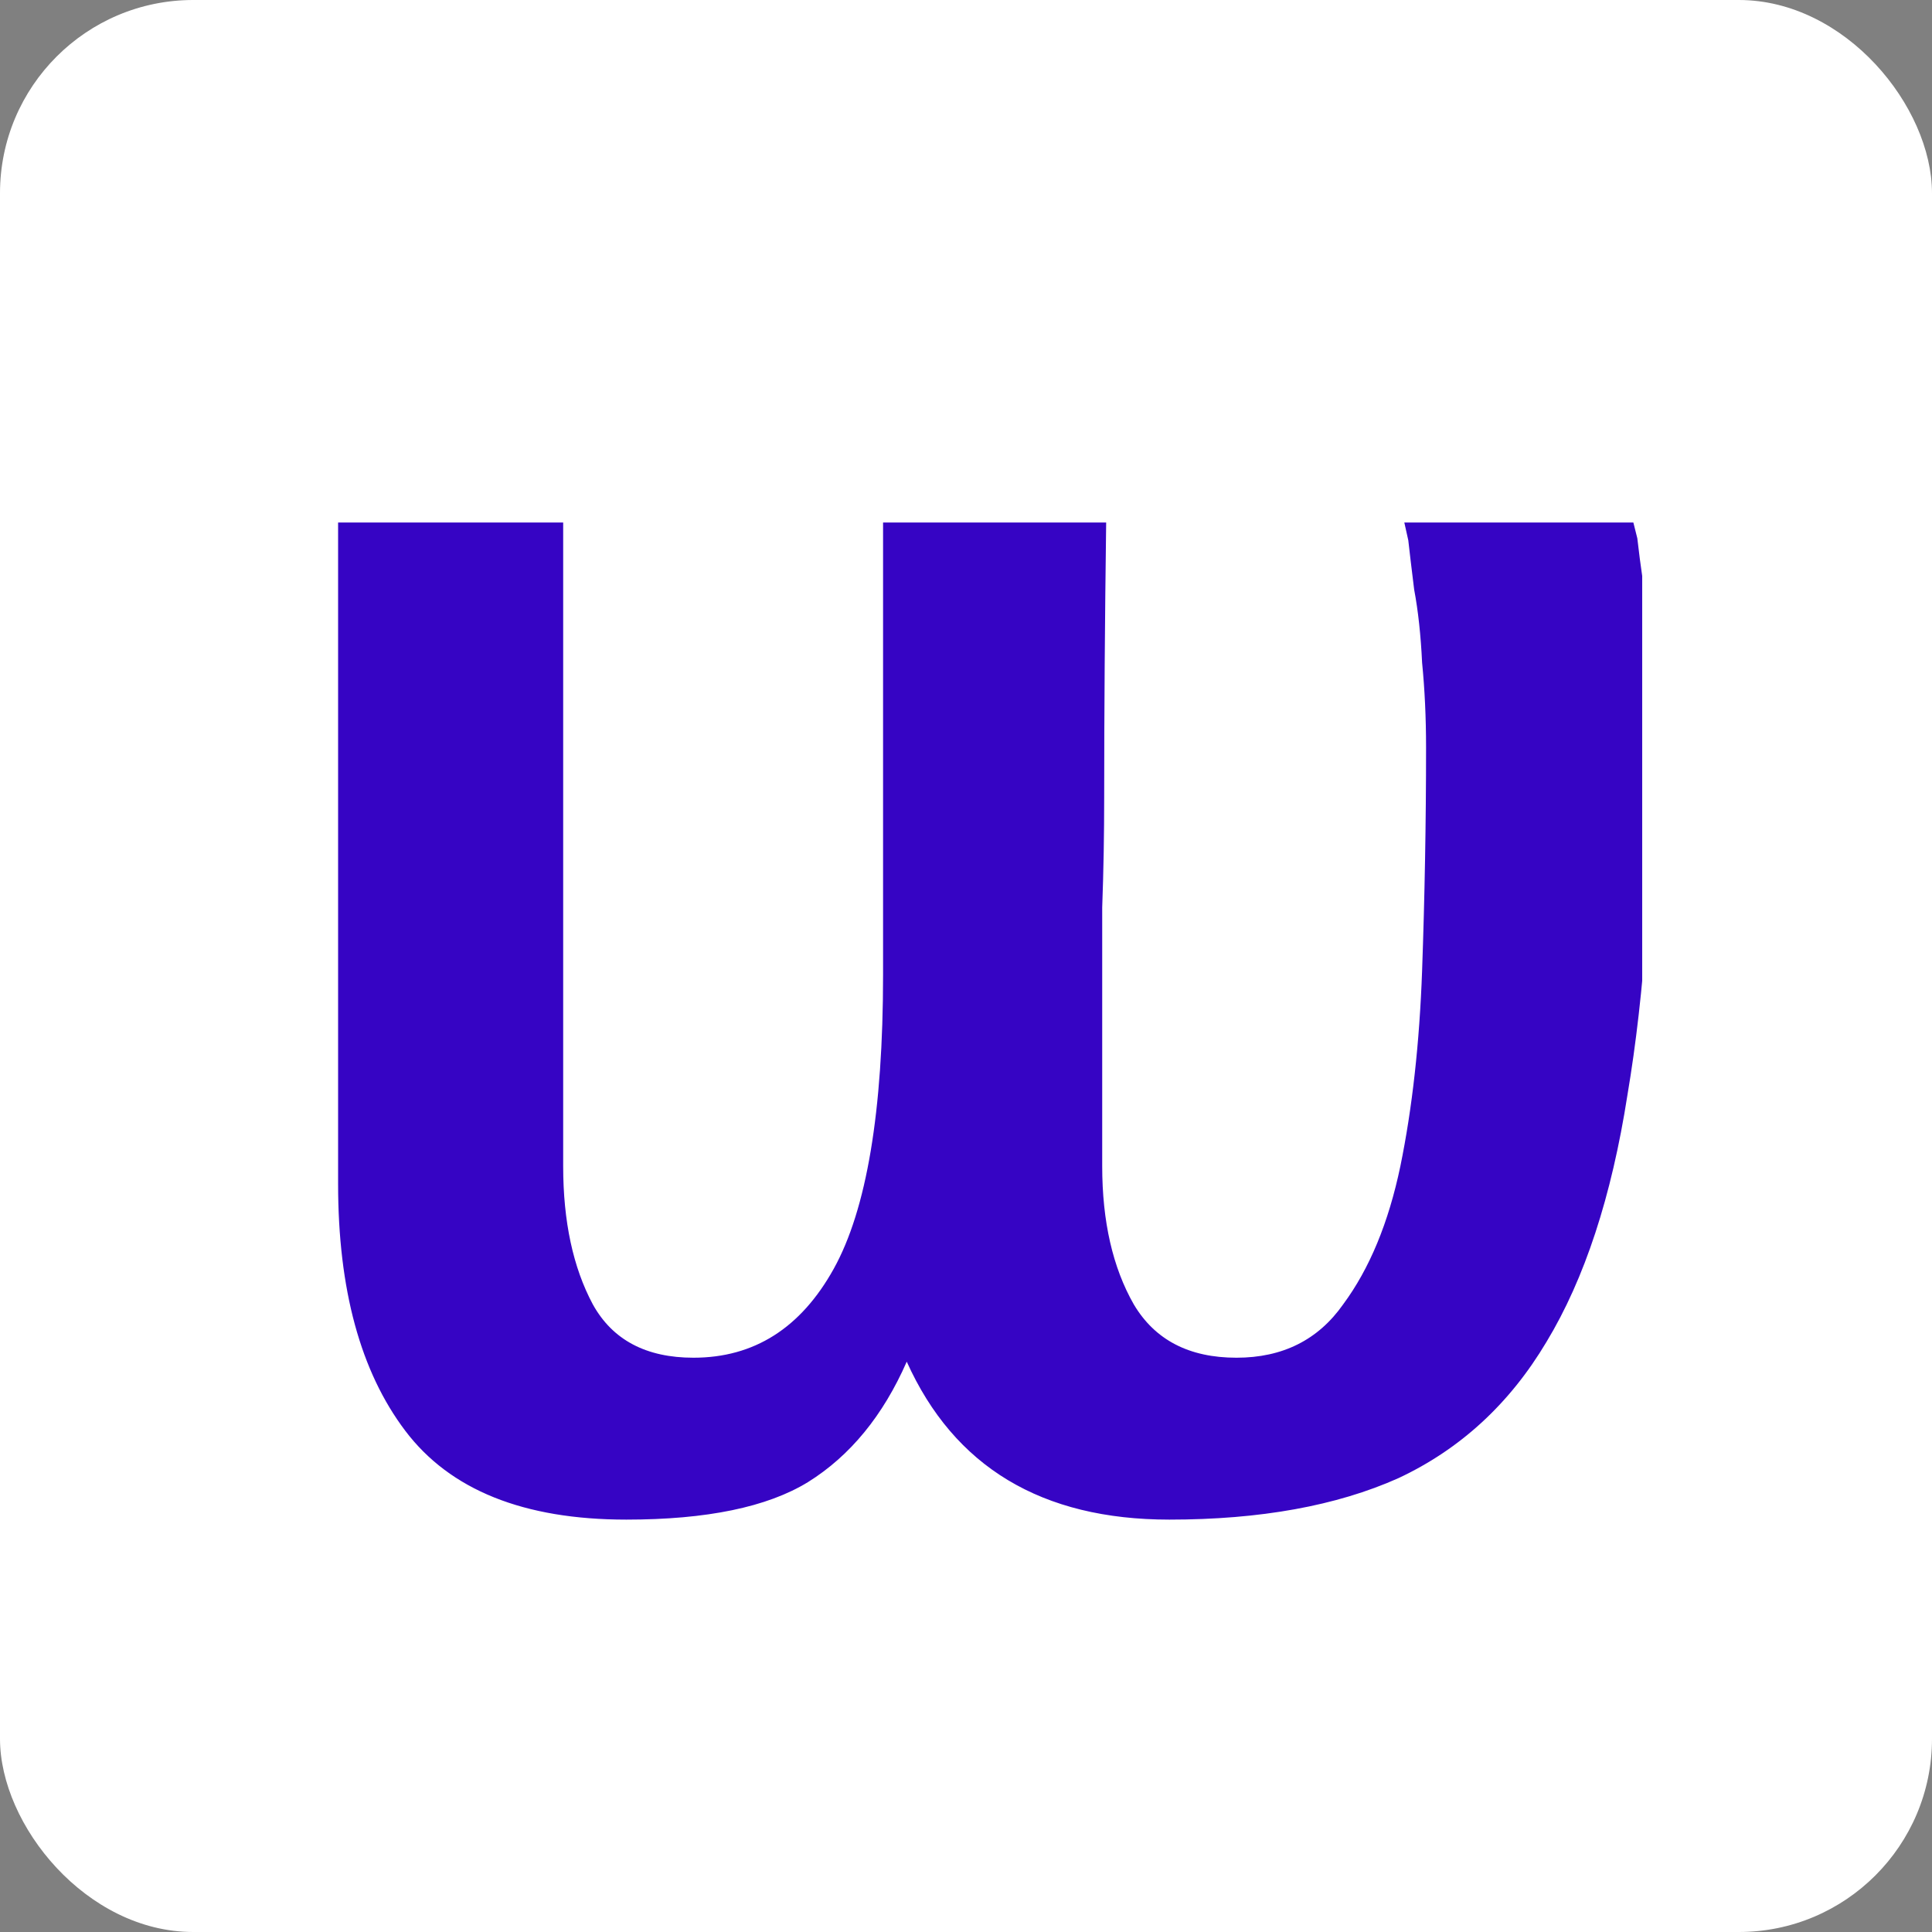 <svg width="40" height="40" viewBox="0 0 40 40" fill="none" xmlns="http://www.w3.org/2000/svg">
<rect x="0" y="0" width="40" height="40" fill="#808080" stroke="none"/>
<rect width="40" height="40" rx="4" fill="white"/>
<g clip-path="url(#clip0_215_34)">
<rect width="27" height="27" transform="translate(7 7)" fill="white"/>
<path d="M33.817 10.818L33.899 11.145C33.926 11.39 33.967 11.704 34.022 12.085C34.076 12.467 34.117 12.916 34.144 13.434C34.199 13.952 34.226 14.47 34.226 14.988C34.226 18.013 34.049 20.574 33.694 22.673C33.367 24.771 32.809 26.475 32.018 27.783C31.255 29.064 30.233 30.004 28.952 30.604C27.672 31.176 26.091 31.462 24.21 31.462C21.567 31.462 19.755 30.372 18.773 28.192C18.283 29.309 17.602 30.14 16.729 30.685C15.884 31.203 14.631 31.462 12.968 31.462C10.843 31.462 9.317 30.849 8.39 29.622C7.463 28.396 7 26.693 7 24.512V10.818H11.66V24.145C11.66 25.289 11.865 26.243 12.274 27.006C12.682 27.742 13.377 28.11 14.358 28.11C15.612 28.11 16.579 27.497 17.261 26.27C17.942 25.044 18.283 23.014 18.283 20.179V10.818H22.902C22.875 12.862 22.861 14.756 22.861 16.5C22.861 17.263 22.848 18.026 22.82 18.789C22.82 19.552 22.82 20.275 22.82 20.956C22.82 21.637 22.82 22.264 22.82 22.836C22.82 23.381 22.82 23.817 22.82 24.145C22.82 25.289 23.038 26.243 23.474 27.006C23.911 27.742 24.619 28.11 25.6 28.11C26.554 28.11 27.29 27.742 27.808 27.006C28.353 26.27 28.748 25.317 28.993 24.145C29.239 22.945 29.389 21.596 29.443 20.098C29.497 18.571 29.525 17.032 29.525 15.478C29.525 14.851 29.497 14.265 29.443 13.72C29.416 13.148 29.361 12.644 29.279 12.208C29.225 11.772 29.184 11.431 29.157 11.186L29.075 10.818H33.817Z" fill="#3604C4"/>
<path d="M40.991 31.339C39.547 31.339 38.443 30.917 37.68 30.072C36.916 29.2 36.535 28.083 36.535 26.72V10.818H41.195V26.311C41.195 26.938 41.291 27.36 41.481 27.578C41.672 27.797 41.958 27.905 42.34 27.905C42.449 27.905 42.558 27.905 42.667 27.905C42.803 27.905 42.926 27.892 43.035 27.865C43.144 27.865 43.267 27.851 43.403 27.824L43.893 30.767C43.703 30.876 43.457 30.971 43.157 31.053C42.912 31.135 42.599 31.203 42.217 31.258C41.863 31.312 41.454 31.339 40.991 31.339ZM38.947 1.742C39.819 1.742 40.487 2.001 40.95 2.519C41.413 3.037 41.645 3.705 41.645 4.522C41.645 5.34 41.4 6.021 40.909 6.566C40.446 7.111 39.751 7.384 38.824 7.384C37.952 7.384 37.271 7.125 36.78 6.607C36.317 6.062 36.085 5.408 36.085 4.645C36.085 3.8 36.317 3.105 36.78 2.56C37.271 2.015 37.993 1.742 38.947 1.742Z" fill="#3604C4"/>
<path d="M57.787 31.176V17.972C57.787 16.827 57.582 15.914 57.173 15.233C56.765 14.524 56.07 14.17 55.089 14.17C54.462 14.17 53.849 14.333 53.249 14.661C52.677 14.96 52.159 15.41 51.696 16.009C51.232 16.609 50.851 17.345 50.551 18.217C50.278 19.062 50.142 20.016 50.142 21.079V31.176H45.482V20.874C45.482 19.239 45.373 17.876 45.155 16.786C44.937 15.669 44.705 14.77 44.46 14.088C44.16 13.298 43.833 12.657 43.479 12.167L47.158 10.695C47.431 10.995 47.703 11.363 47.976 11.799C48.194 12.18 48.412 12.657 48.63 13.23C48.848 13.775 49.025 14.402 49.161 15.11C49.87 13.475 50.892 12.303 52.227 11.595C53.562 10.859 54.966 10.491 56.438 10.491C58.536 10.491 60.049 11.131 60.975 12.412C61.929 13.666 62.406 15.369 62.406 17.522V31.176H57.787Z" fill="#3604C4"/>
<path d="M69.354 1.538V13.189C69.572 12.916 69.845 12.63 70.172 12.33C70.526 12.003 70.962 11.704 71.48 11.431C71.998 11.159 72.597 10.927 73.279 10.736C73.96 10.545 74.75 10.45 75.65 10.45C76.495 10.45 77.285 10.572 78.021 10.818C78.757 11.063 79.383 11.417 79.901 11.881C80.446 12.344 80.869 12.916 81.169 13.598C81.496 14.252 81.659 15.001 81.659 15.846C81.659 17.072 81.4 18.081 80.882 18.871C80.392 19.661 79.833 20.288 79.206 20.752C78.498 21.297 77.68 21.733 76.754 22.06L82.477 31.176H77.203L71.317 20.997L71.276 20.588C71.494 20.534 71.903 20.411 72.502 20.22C73.129 20.029 73.769 19.757 74.423 19.402C75.078 19.048 75.65 18.612 76.14 18.094C76.658 17.549 76.917 16.909 76.917 16.173C76.917 15.383 76.685 14.783 76.222 14.374C75.759 13.966 75.146 13.761 74.382 13.761C73.347 13.761 72.502 13.966 71.848 14.374C71.194 14.783 70.676 15.246 70.295 15.764C69.94 16.282 69.695 16.773 69.559 17.236C69.422 17.699 69.354 17.972 69.354 18.053V31.176H64.694V2.356L69.354 1.538Z" fill="#3604C4"/>
</g>
<defs>
<clipPath id="clip0_215_34">
<rect width="27" height="27" fill="white" transform="translate(7 7)"/>
</clipPath>
</defs>
</svg>
